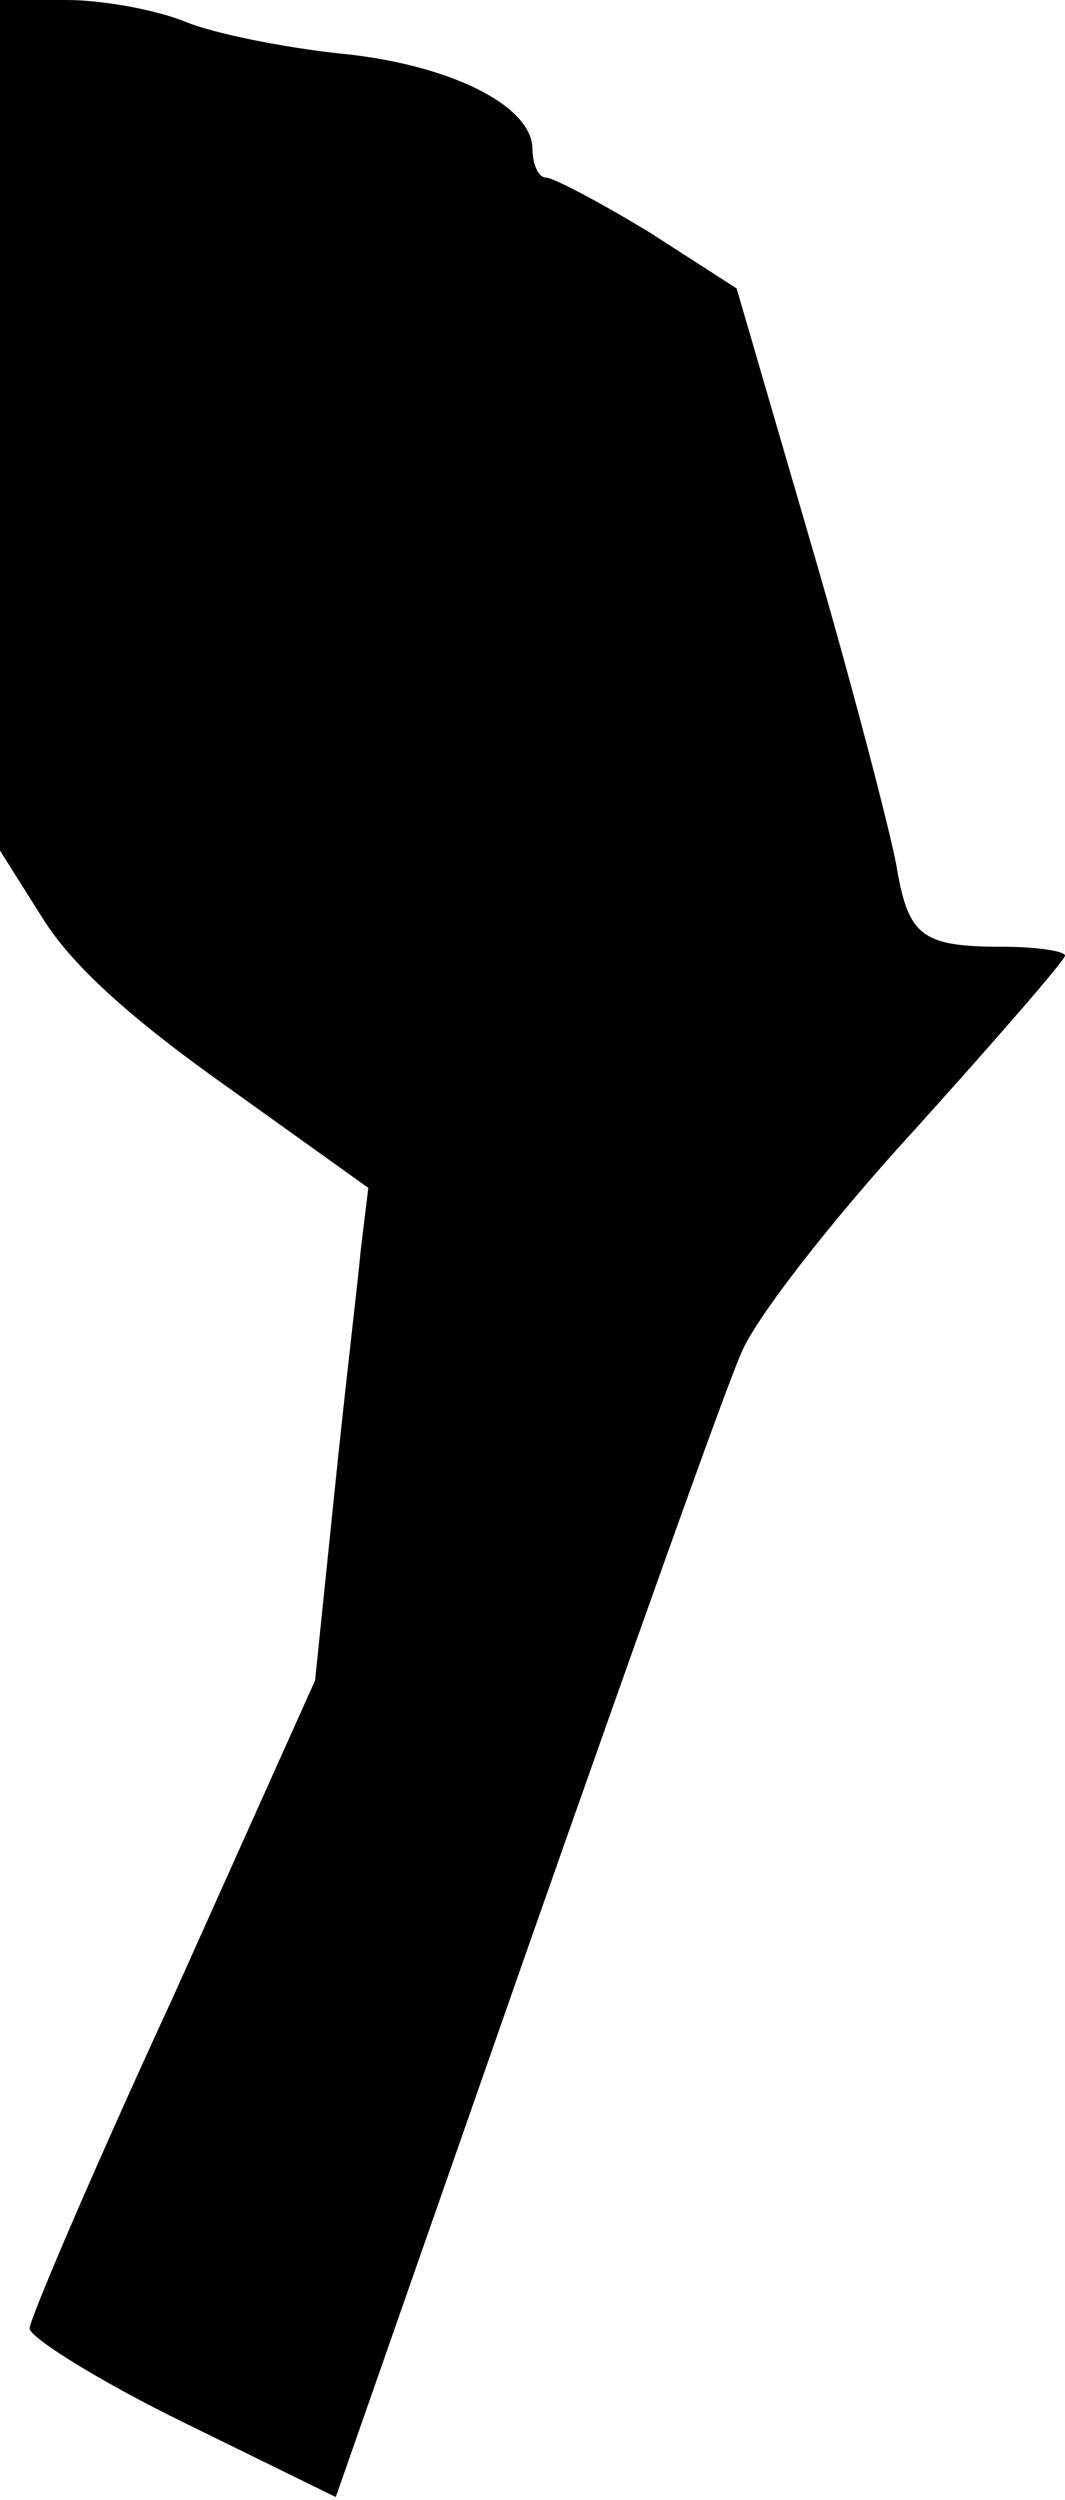 <?xml version="1.0" standalone="no"?>
<!DOCTYPE svg PUBLIC "-//W3C//DTD SVG 20010904//EN"
 "http://www.w3.org/TR/2001/REC-SVG-20010904/DTD/svg10.dtd">
<svg version="1.0" xmlns="http://www.w3.org/2000/svg"
 width="72pt" height="169pt" viewBox="0 0 72 169"
 preserveAspectRatio="xMidYMid meet">
<g transform="translate(0,169) scale(0.1,-0.1)"
fill="#000000" stroke="none">
<path fill="#000000" stroke="none" d="M0 1403 l0 -288 29 -46 c20 -32 60 -68
125 -114 l95 -68 -5 -41 c-2 -22 -11 -97 -18 -166 l-13 -126 -96 -214 c-54
-117 -97 -218 -97 -224 0 -6 46 -35 103 -63 l104 -51 128 366 c71 202 136 385
146 407 9 23 62 91 118 152 55 61 101 114 101 117 0 3 -19 6 -42 6 -55 0 -64
7 -72 55 -4 22 -29 119 -57 215 l-51 175 -59 38 c-33 20 -65 37 -70 37 -5 0
-9 9 -9 19 0 30 -57 58 -132 65 -36 4 -82 13 -102 21 -19 8 -56 15 -81 15
l-45 0 0 -287z"/>
</g>
</svg>
